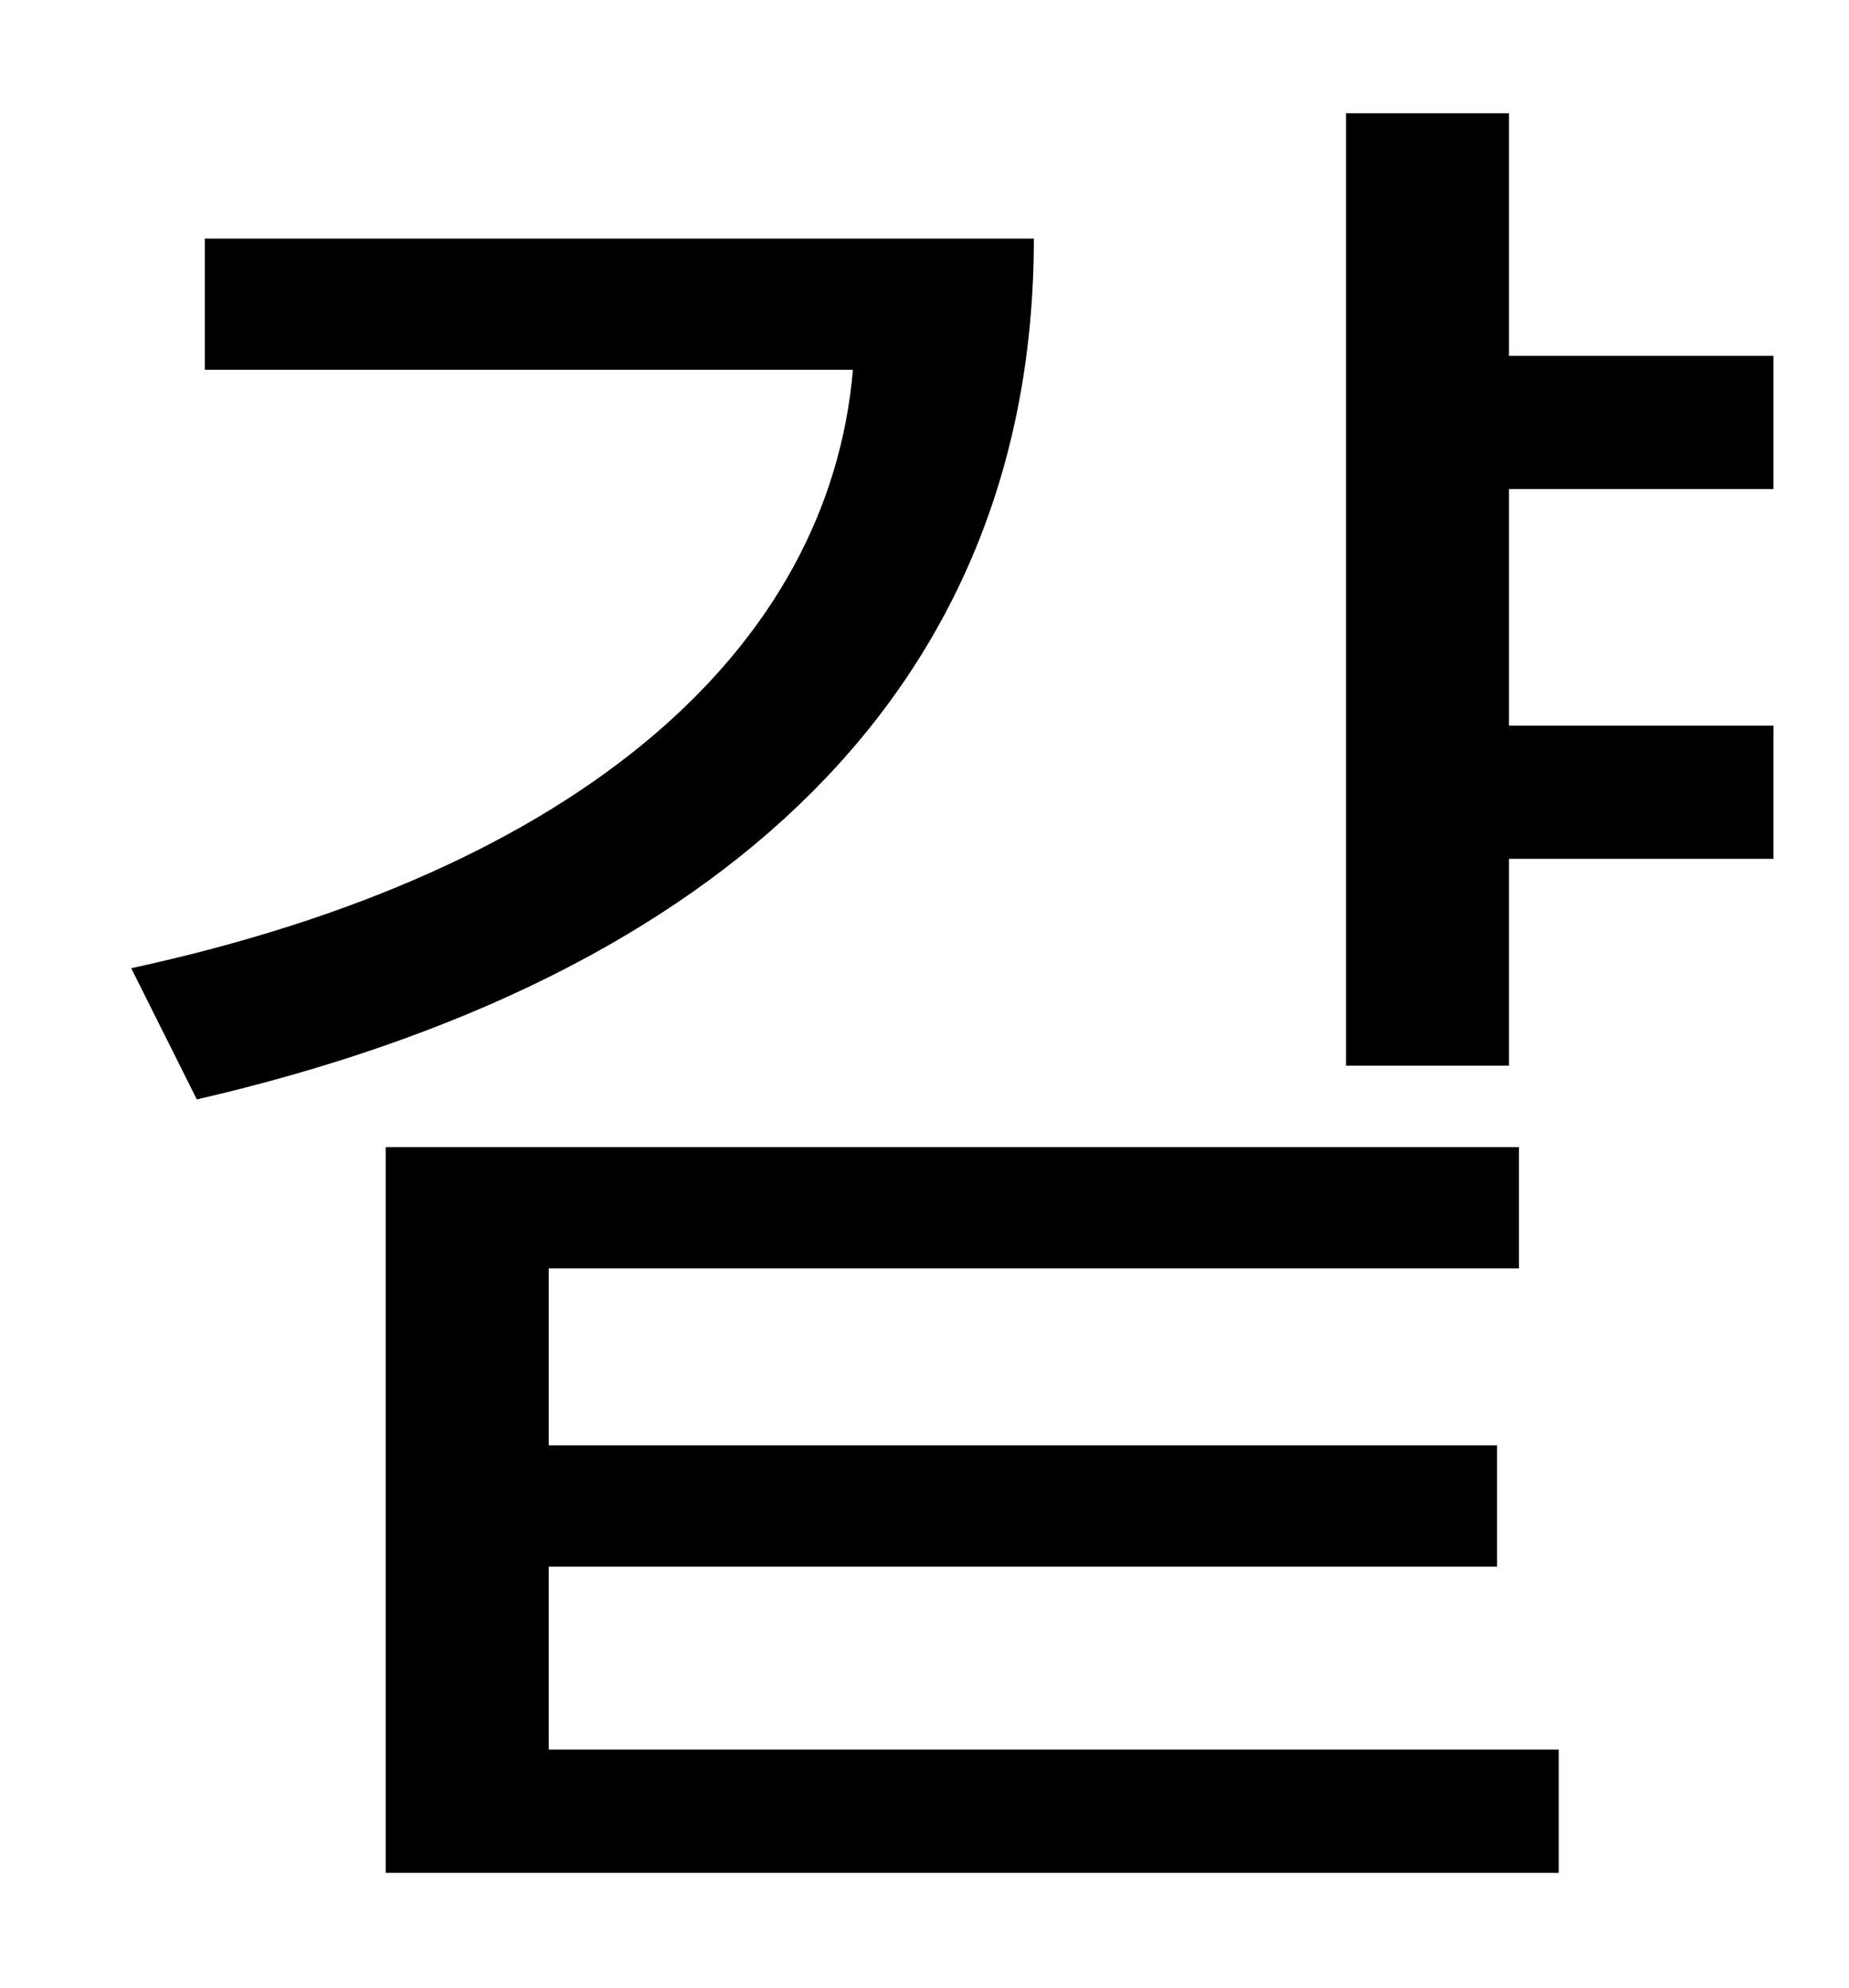 <?xml version="1.0" standalone="no"?>
<!DOCTYPE svg PUBLIC "-//W3C//DTD SVG 1.1//EN" "http://www.w3.org/Graphics/SVG/1.1/DTD/svg11.dtd" >
<svg xmlns="http://www.w3.org/2000/svg" xmlns:xlink="http://www.w3.org/1999/xlink" version="1.1" viewBox="-10 0 930 1000">
   <path fill="currentColor"
d="M93 120h417c0 226 -157 372 -421 433l-33 -66c226 -49 351 -161 363 -301h-326v-66zM266 788v92h508v62h-590v-365h570v61h-488v89h477v61h-477zM882 246h-133v119h133v67h-133v104h-82v-479h82v122h133v67z" />
</svg>
